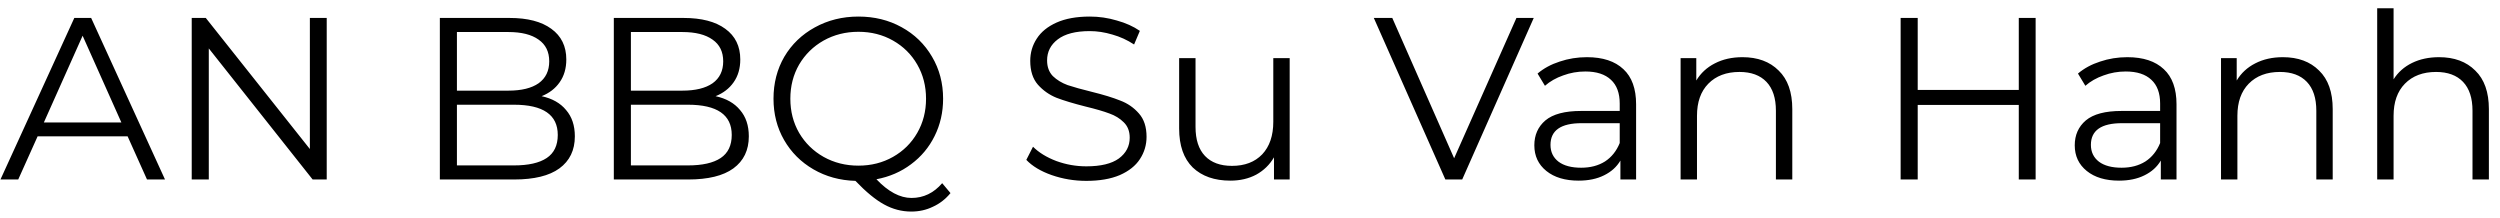 <svg width="195" height="17" viewBox="0 0 195 17" fill="none" xmlns="http://www.w3.org/2000/svg">
<path d="M9.954 10.634H2.934L1.422 14H0.036L5.796 1.4H7.11L12.87 14H11.466L9.954 10.634ZM9.468 9.554L6.444 2.786L3.42 9.554H9.468ZM25.484 1.4V14H24.386L16.286 3.776V14H14.954V1.4H16.052L24.17 11.624V1.4H25.484ZM42.246 7.502C43.074 7.682 43.71 8.042 44.154 8.582C44.61 9.11 44.838 9.794 44.838 10.634C44.838 11.714 44.436 12.548 43.632 13.136C42.84 13.712 41.664 14 40.104 14H34.308V1.4H39.744C41.148 1.4 42.234 1.682 43.002 2.246C43.782 2.81 44.172 3.608 44.172 4.64C44.172 5.336 43.998 5.93 43.65 6.422C43.314 6.902 42.846 7.262 42.246 7.502ZM35.64 2.498V7.07H39.654C40.674 7.07 41.46 6.878 42.012 6.494C42.564 6.098 42.84 5.528 42.84 4.784C42.84 4.04 42.564 3.476 42.012 3.092C41.46 2.696 40.674 2.498 39.654 2.498H35.64ZM40.086 12.902C41.214 12.902 42.066 12.71 42.642 12.326C43.218 11.942 43.506 11.342 43.506 10.526C43.506 8.954 42.366 8.168 40.086 8.168H35.64V12.902H40.086ZM55.816 7.502C56.644 7.682 57.28 8.042 57.724 8.582C58.18 9.11 58.408 9.794 58.408 10.634C58.408 11.714 58.006 12.548 57.202 13.136C56.41 13.712 55.234 14 53.674 14H47.878V1.4H53.314C54.718 1.4 55.804 1.682 56.572 2.246C57.352 2.81 57.742 3.608 57.742 4.64C57.742 5.336 57.568 5.93 57.22 6.422C56.884 6.902 56.416 7.262 55.816 7.502ZM49.21 2.498V7.07H53.224C54.244 7.07 55.03 6.878 55.582 6.494C56.134 6.098 56.41 5.528 56.41 4.784C56.41 4.04 56.134 3.476 55.582 3.092C55.03 2.696 54.244 2.498 53.224 2.498H49.21ZM53.656 12.902C54.784 12.902 55.636 12.71 56.212 12.326C56.788 11.942 57.076 11.342 57.076 10.526C57.076 8.954 55.936 8.168 53.656 8.168H49.21V12.902H53.656ZM74.138 15.062C73.754 15.53 73.299 15.884 72.77 16.124C72.254 16.376 71.691 16.502 71.079 16.502C70.335 16.502 69.626 16.316 68.954 15.944C68.294 15.584 67.55 14.972 66.722 14.108C65.51 14.072 64.418 13.772 63.447 13.208C62.474 12.644 61.712 11.882 61.16 10.922C60.608 9.962 60.333 8.888 60.333 7.7C60.333 6.488 60.614 5.396 61.178 4.424C61.755 3.452 62.547 2.69 63.554 2.138C64.575 1.574 65.709 1.292 66.957 1.292C68.204 1.292 69.326 1.568 70.323 2.12C71.331 2.672 72.123 3.44 72.698 4.424C73.275 5.396 73.562 6.488 73.562 7.7C73.562 8.756 73.341 9.728 72.897 10.616C72.465 11.492 71.853 12.224 71.061 12.812C70.281 13.4 69.38 13.79 68.361 13.982C69.284 14.954 70.197 15.44 71.097 15.44C72.032 15.44 72.831 15.056 73.49 14.288L74.138 15.062ZM61.647 7.7C61.647 8.684 61.874 9.572 62.331 10.364C62.798 11.156 63.434 11.78 64.239 12.236C65.055 12.692 65.96 12.92 66.957 12.92C67.953 12.92 68.853 12.692 69.656 12.236C70.46 11.78 71.091 11.156 71.546 10.364C72.002 9.572 72.231 8.684 72.231 7.7C72.231 6.716 72.002 5.828 71.546 5.036C71.091 4.244 70.46 3.62 69.656 3.164C68.853 2.708 67.953 2.48 66.957 2.48C65.96 2.48 65.055 2.708 64.239 3.164C63.434 3.62 62.798 4.244 62.331 5.036C61.874 5.828 61.647 6.716 61.647 7.7ZM84.733 14.108C83.797 14.108 82.897 13.958 82.033 13.658C81.181 13.358 80.521 12.962 80.053 12.47L80.575 11.444C81.031 11.9 81.637 12.272 82.393 12.56C83.149 12.836 83.929 12.974 84.733 12.974C85.861 12.974 86.707 12.77 87.271 12.362C87.835 11.942 88.117 11.402 88.117 10.742C88.117 10.238 87.961 9.836 87.649 9.536C87.349 9.236 86.977 9.008 86.533 8.852C86.089 8.684 85.471 8.504 84.679 8.312C83.731 8.072 82.975 7.844 82.411 7.628C81.847 7.4 81.361 7.058 80.953 6.602C80.557 6.146 80.359 5.528 80.359 4.748C80.359 4.112 80.527 3.536 80.863 3.02C81.199 2.492 81.715 2.072 82.411 1.76C83.107 1.448 83.971 1.292 85.003 1.292C85.723 1.292 86.425 1.394 87.109 1.598C87.805 1.79 88.405 2.06 88.909 2.408L88.459 3.47C87.931 3.122 87.367 2.864 86.767 2.696C86.167 2.516 85.579 2.426 85.003 2.426C83.899 2.426 83.065 2.642 82.501 3.074C81.949 3.494 81.673 4.04 81.673 4.712C81.673 5.216 81.823 5.624 82.123 5.936C82.435 6.236 82.819 6.47 83.275 6.638C83.743 6.794 84.367 6.968 85.147 7.16C86.071 7.388 86.815 7.616 87.379 7.844C87.955 8.06 88.441 8.396 88.837 8.852C89.233 9.296 89.431 9.902 89.431 10.67C89.431 11.306 89.257 11.888 88.909 12.416C88.573 12.932 88.051 13.346 87.343 13.658C86.635 13.958 85.765 14.108 84.733 14.108ZM100.595 4.532V14H99.371V12.272C99.035 12.848 98.573 13.298 97.985 13.622C97.397 13.934 96.725 14.09 95.969 14.09C94.733 14.09 93.755 13.748 93.035 13.064C92.327 12.368 91.973 11.354 91.973 10.022V4.532H93.251V9.896C93.251 10.892 93.497 11.648 93.989 12.164C94.481 12.68 95.183 12.938 96.095 12.938C97.091 12.938 97.877 12.638 98.453 12.038C99.029 11.426 99.317 10.58 99.317 9.5V4.532H100.595ZM119.632 1.4L114.052 14H112.738L107.158 1.4H108.598L113.422 12.344L118.282 1.4H119.632ZM123.782 4.46C125.018 4.46 125.966 4.772 126.626 5.396C127.286 6.008 127.616 6.92 127.616 8.132V14H126.392V12.524C126.104 13.016 125.678 13.4 125.114 13.676C124.562 13.952 123.902 14.09 123.134 14.09C122.078 14.09 121.238 13.838 120.614 13.334C119.99 12.83 119.678 12.164 119.678 11.336C119.678 10.532 119.966 9.884 120.542 9.392C121.13 8.9 122.06 8.654 123.332 8.654H126.338V8.078C126.338 7.262 126.11 6.644 125.654 6.224C125.198 5.792 124.532 5.576 123.656 5.576C123.056 5.576 122.48 5.678 121.928 5.882C121.376 6.074 120.902 6.344 120.506 6.692L119.93 5.738C120.41 5.33 120.986 5.018 121.658 4.802C122.33 4.574 123.038 4.46 123.782 4.46ZM123.332 13.082C124.052 13.082 124.67 12.92 125.186 12.596C125.702 12.26 126.086 11.78 126.338 11.156V9.608H123.368C121.748 9.608 120.938 10.172 120.938 11.3C120.938 11.852 121.148 12.29 121.568 12.614C121.988 12.926 122.576 13.082 123.332 13.082ZM135.911 4.46C137.099 4.46 138.041 4.808 138.737 5.504C139.445 6.188 139.799 7.19 139.799 8.51V14H138.521V8.636C138.521 7.652 138.275 6.902 137.783 6.386C137.291 5.87 136.589 5.612 135.677 5.612C134.657 5.612 133.847 5.918 133.247 6.53C132.659 7.13 132.365 7.964 132.365 9.032V14H131.087V4.532H132.311V6.278C132.659 5.702 133.139 5.258 133.751 4.946C134.375 4.622 135.095 4.46 135.911 4.46ZM158.779 1.4V14H157.465V8.186H149.581V14H148.249V1.4H149.581V7.016H157.465V1.4H158.779ZM165.934 4.46C167.17 4.46 168.118 4.772 168.778 5.396C169.438 6.008 169.768 6.92 169.768 8.132V14H168.544V12.524C168.256 13.016 167.83 13.4 167.266 13.676C166.714 13.952 166.054 14.09 165.286 14.09C164.23 14.09 163.39 13.838 162.766 13.334C162.142 12.83 161.83 12.164 161.83 11.336C161.83 10.532 162.118 9.884 162.694 9.392C163.282 8.9 164.212 8.654 165.484 8.654H168.49V8.078C168.49 7.262 168.262 6.644 167.806 6.224C167.35 5.792 166.684 5.576 165.808 5.576C165.208 5.576 164.632 5.678 164.08 5.882C163.528 6.074 163.054 6.344 162.658 6.692L162.082 5.738C162.562 5.33 163.138 5.018 163.81 4.802C164.482 4.574 165.19 4.46 165.934 4.46ZM165.484 13.082C166.204 13.082 166.822 12.92 167.338 12.596C167.854 12.26 168.238 11.78 168.49 11.156V9.608H165.52C163.9 9.608 163.09 10.172 163.09 11.3C163.09 11.852 163.3 12.29 163.72 12.614C164.14 12.926 164.728 13.082 165.484 13.082ZM178.063 4.46C179.251 4.46 180.193 4.808 180.889 5.504C181.597 6.188 181.951 7.19 181.951 8.51V14H180.673V8.636C180.673 7.652 180.427 6.902 179.935 6.386C179.443 5.87 178.741 5.612 177.829 5.612C176.809 5.612 175.999 5.918 175.399 6.53C174.811 7.13 174.517 7.964 174.517 9.032V14H173.239V4.532H174.463V6.278C174.811 5.702 175.291 5.258 175.903 4.946C176.527 4.622 177.247 4.46 178.063 4.46ZM190.245 4.46C191.433 4.46 192.375 4.808 193.071 5.504C193.779 6.188 194.133 7.19 194.133 8.51V14H192.855V8.636C192.855 7.652 192.609 6.902 192.117 6.386C191.625 5.87 190.923 5.612 190.011 5.612C188.991 5.612 188.181 5.918 187.581 6.53C186.993 7.13 186.699 7.964 186.699 9.032V14H185.421V0.644H186.699V6.188C187.047 5.636 187.527 5.21 188.139 4.91C188.751 4.61 189.453 4.46 190.245 4.46Z" fill="black"/>
</svg>
